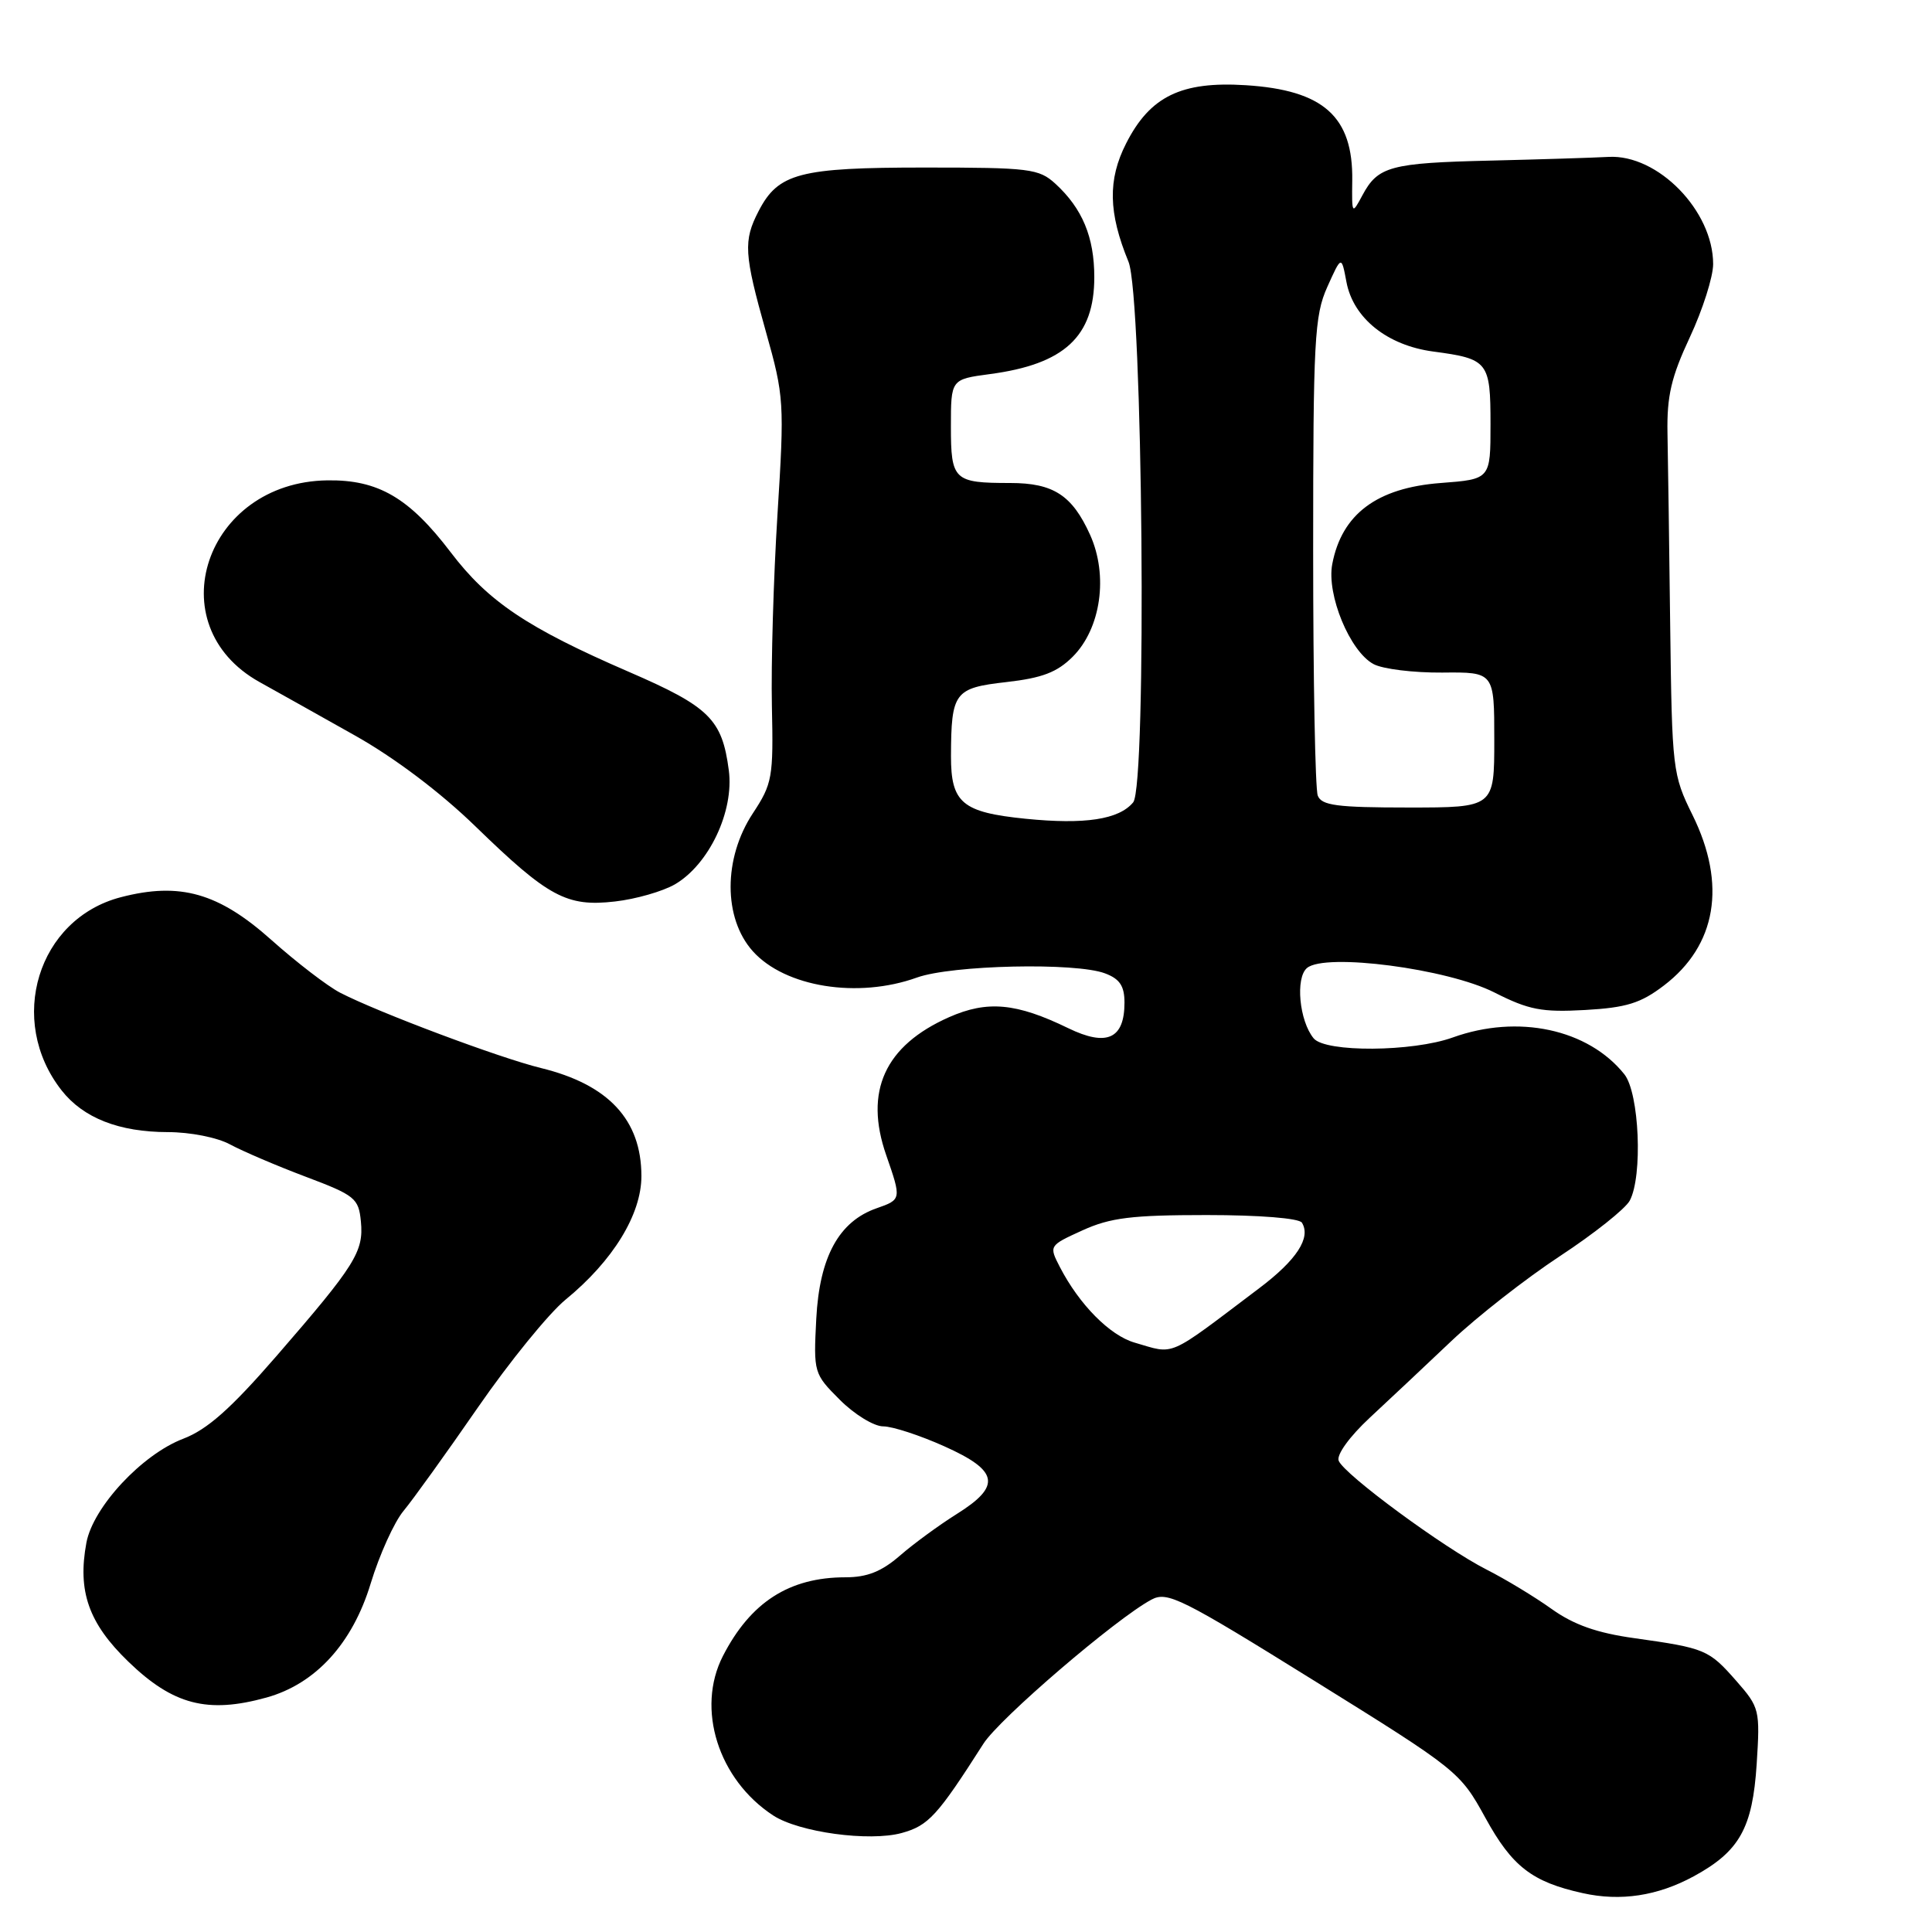 <?xml version="1.0" encoding="UTF-8" standalone="no"?>
<!DOCTYPE svg PUBLIC "-//W3C//DTD SVG 1.1//EN" "http://www.w3.org/Graphics/SVG/1.1/DTD/svg11.dtd" >
<svg xmlns="http://www.w3.org/2000/svg" xmlns:xlink="http://www.w3.org/1999/xlink" version="1.1" viewBox="0 0 256 256">
 <g >
 <path fill="currentColor"
d=" M 224.41 248.63 C 230.50 245.32 232.22 242.24 232.77 233.74 C 233.23 226.56 233.15 226.24 230.06 222.72 C 226.42 218.58 225.97 218.39 216.59 217.07 C 211.60 216.38 208.53 215.29 205.59 213.19 C 203.34 211.58 199.47 209.24 197.00 207.99 C 191.32 205.11 178.08 195.36 177.38 193.55 C 177.08 192.76 178.83 190.34 181.52 187.84 C 184.09 185.45 188.96 180.88 192.34 177.67 C 195.73 174.46 202.19 169.41 206.70 166.44 C 211.21 163.48 215.37 160.17 215.95 159.09 C 217.69 155.84 217.22 144.82 215.23 142.34 C 210.43 136.35 201.14 134.36 192.50 137.47 C 187.17 139.39 175.63 139.47 174.07 137.59 C 172.16 135.29 171.62 129.56 173.19 128.26 C 175.62 126.24 191.79 128.35 198.02 131.51 C 202.58 133.82 204.30 134.15 210.03 133.83 C 215.51 133.52 217.40 132.93 220.47 130.59 C 227.45 125.27 228.81 117.20 224.27 108.00 C 221.63 102.66 221.55 101.95 221.31 83.00 C 221.18 72.28 221.02 60.75 220.95 57.38 C 220.86 52.48 221.45 49.95 223.92 44.67 C 225.61 41.05 227.00 36.69 227.00 34.99 C 227.00 27.93 219.67 20.43 213.14 20.79 C 211.14 20.90 204.10 21.12 197.50 21.28 C 184.23 21.59 182.58 22.04 180.53 25.87 C 179.14 28.46 179.12 28.43 179.18 23.92 C 179.30 15.45 175.38 11.94 165.06 11.29 C 156.52 10.75 152.38 12.77 149.22 19.00 C 146.77 23.81 146.86 28.19 149.53 34.68 C 151.43 39.30 151.99 104.11 150.15 106.32 C 148.26 108.59 143.76 109.28 135.90 108.49 C 127.48 107.64 126.00 106.39 126.01 100.18 C 126.04 91.72 126.46 91.16 133.34 90.38 C 138.09 89.84 140.07 89.09 142.15 87.01 C 145.88 83.27 146.88 76.27 144.44 70.86 C 142.07 65.62 139.58 64.00 133.86 64.00 C 126.38 64.00 126.00 63.64 126.00 56.52 C 126.00 50.26 126.00 50.26 131.16 49.57 C 141.05 48.26 145.00 44.59 145.00 36.73 C 145.00 31.42 143.42 27.63 139.85 24.35 C 137.66 22.35 136.46 22.20 122.51 22.20 C 105.93 22.20 103.12 22.94 100.52 27.97 C 98.48 31.91 98.58 33.63 101.49 43.97 C 103.90 52.52 103.95 53.34 103.02 68.16 C 102.49 76.60 102.16 88.02 102.28 93.56 C 102.49 103.03 102.34 103.85 99.75 107.78 C 95.83 113.73 95.83 121.67 99.75 126.04 C 104.02 130.80 113.67 132.35 121.50 129.53 C 126.12 127.87 142.56 127.50 146.43 128.98 C 148.38 129.71 149.00 130.66 149.00 132.85 C 149.00 137.66 146.66 138.72 141.55 136.24 C 134.66 132.89 130.83 132.54 125.76 134.78 C 117.24 138.55 114.48 144.61 117.43 153.07 C 119.46 158.91 119.45 158.95 116.16 160.10 C 111.16 161.84 108.59 166.54 108.16 174.74 C 107.79 181.89 107.83 182.03 111.29 185.49 C 113.22 187.42 115.80 189.00 117.02 189.00 C 118.25 189.00 121.89 190.19 125.12 191.64 C 132.36 194.88 132.72 196.90 126.75 200.63 C 124.41 202.10 121.02 204.58 119.22 206.15 C 116.81 208.24 114.89 209.00 112.03 209.00 C 104.58 209.00 99.45 212.30 95.79 219.43 C 92.21 226.41 95.17 235.79 102.44 240.55 C 105.86 242.79 115.19 244.06 119.49 242.88 C 123.03 241.90 124.20 240.62 130.31 231.05 C 132.44 227.71 147.88 214.47 152.57 211.96 C 154.68 210.83 156.52 211.75 174.15 222.71 C 193.17 234.53 193.47 234.77 196.82 240.87 C 200.36 247.32 203.00 249.37 209.72 250.85 C 214.73 251.97 219.64 251.22 224.41 248.63 Z  M 35.32 224.93 C 41.82 223.12 46.71 217.77 49.12 209.81 C 50.28 206.00 52.24 201.67 53.48 200.19 C 54.71 198.71 59.14 192.55 63.32 186.50 C 67.50 180.45 72.73 174.02 74.94 172.21 C 81.23 167.06 85.00 160.91 84.99 155.82 C 84.98 148.38 80.63 143.71 71.68 141.52 C 66.19 140.18 50.15 134.16 45.07 131.54 C 43.41 130.68 39.30 127.53 35.95 124.54 C 28.97 118.31 23.85 116.85 16.03 118.88 C 5.00 121.73 0.87 135.20 8.17 144.49 C 11.04 148.14 15.77 150.00 22.22 150.01 C 25.20 150.01 28.80 150.72 30.50 151.65 C 32.15 152.54 36.65 154.47 40.50 155.92 C 47.05 158.39 47.52 158.77 47.82 161.85 C 48.21 165.85 47.08 167.64 36.63 179.69 C 30.57 186.67 27.47 189.42 24.28 190.64 C 18.82 192.72 12.34 199.68 11.45 204.41 C 10.25 210.84 11.74 215.09 17.00 220.17 C 22.93 225.91 27.51 227.10 35.32 224.93 Z  M 89.43 117.18 C 93.95 114.54 97.29 107.49 96.57 102.06 C 95.68 95.30 94.01 93.65 83.32 89.02 C 69.86 83.19 64.69 79.72 59.72 73.18 C 54.22 65.95 50.11 63.55 43.37 63.65 C 27.20 63.88 20.83 82.81 34.38 90.37 C 36.65 91.63 42.33 94.81 47.00 97.44 C 52.26 100.39 58.36 104.99 63.00 109.50 C 72.66 118.88 75.09 120.19 81.50 119.45 C 84.25 119.14 87.82 118.11 89.43 117.18 Z  M 150.33 177.90 C 147.06 176.95 143.02 172.87 140.45 167.91 C 138.98 165.06 138.98 165.06 143.43 163.03 C 147.12 161.35 149.96 161.00 159.89 161.00 C 166.88 161.00 172.14 161.42 172.51 162.01 C 173.74 164.00 171.82 166.95 166.86 170.69 C 154.45 180.06 155.79 179.48 150.33 177.90 Z  M 174.61 105.42 C 174.27 104.55 174.00 89.97 174.00 73.03 C 174.00 45.06 174.17 41.83 175.87 38.03 C 177.75 33.85 177.75 33.85 178.41 37.36 C 179.31 42.16 183.82 45.77 189.91 46.58 C 197.20 47.55 197.50 47.93 197.50 56.21 C 197.50 63.50 197.50 63.50 190.90 64.00 C 182.45 64.64 177.79 68.12 176.53 74.75 C 175.76 78.80 178.87 86.33 182.01 88.00 C 183.22 88.65 187.31 89.15 191.10 89.12 C 198.00 89.05 198.00 89.05 198.00 98.03 C 198.00 107.00 198.00 107.00 186.61 107.00 C 177.14 107.00 175.11 106.73 174.61 105.42 Z "/>
</g>
</svg>